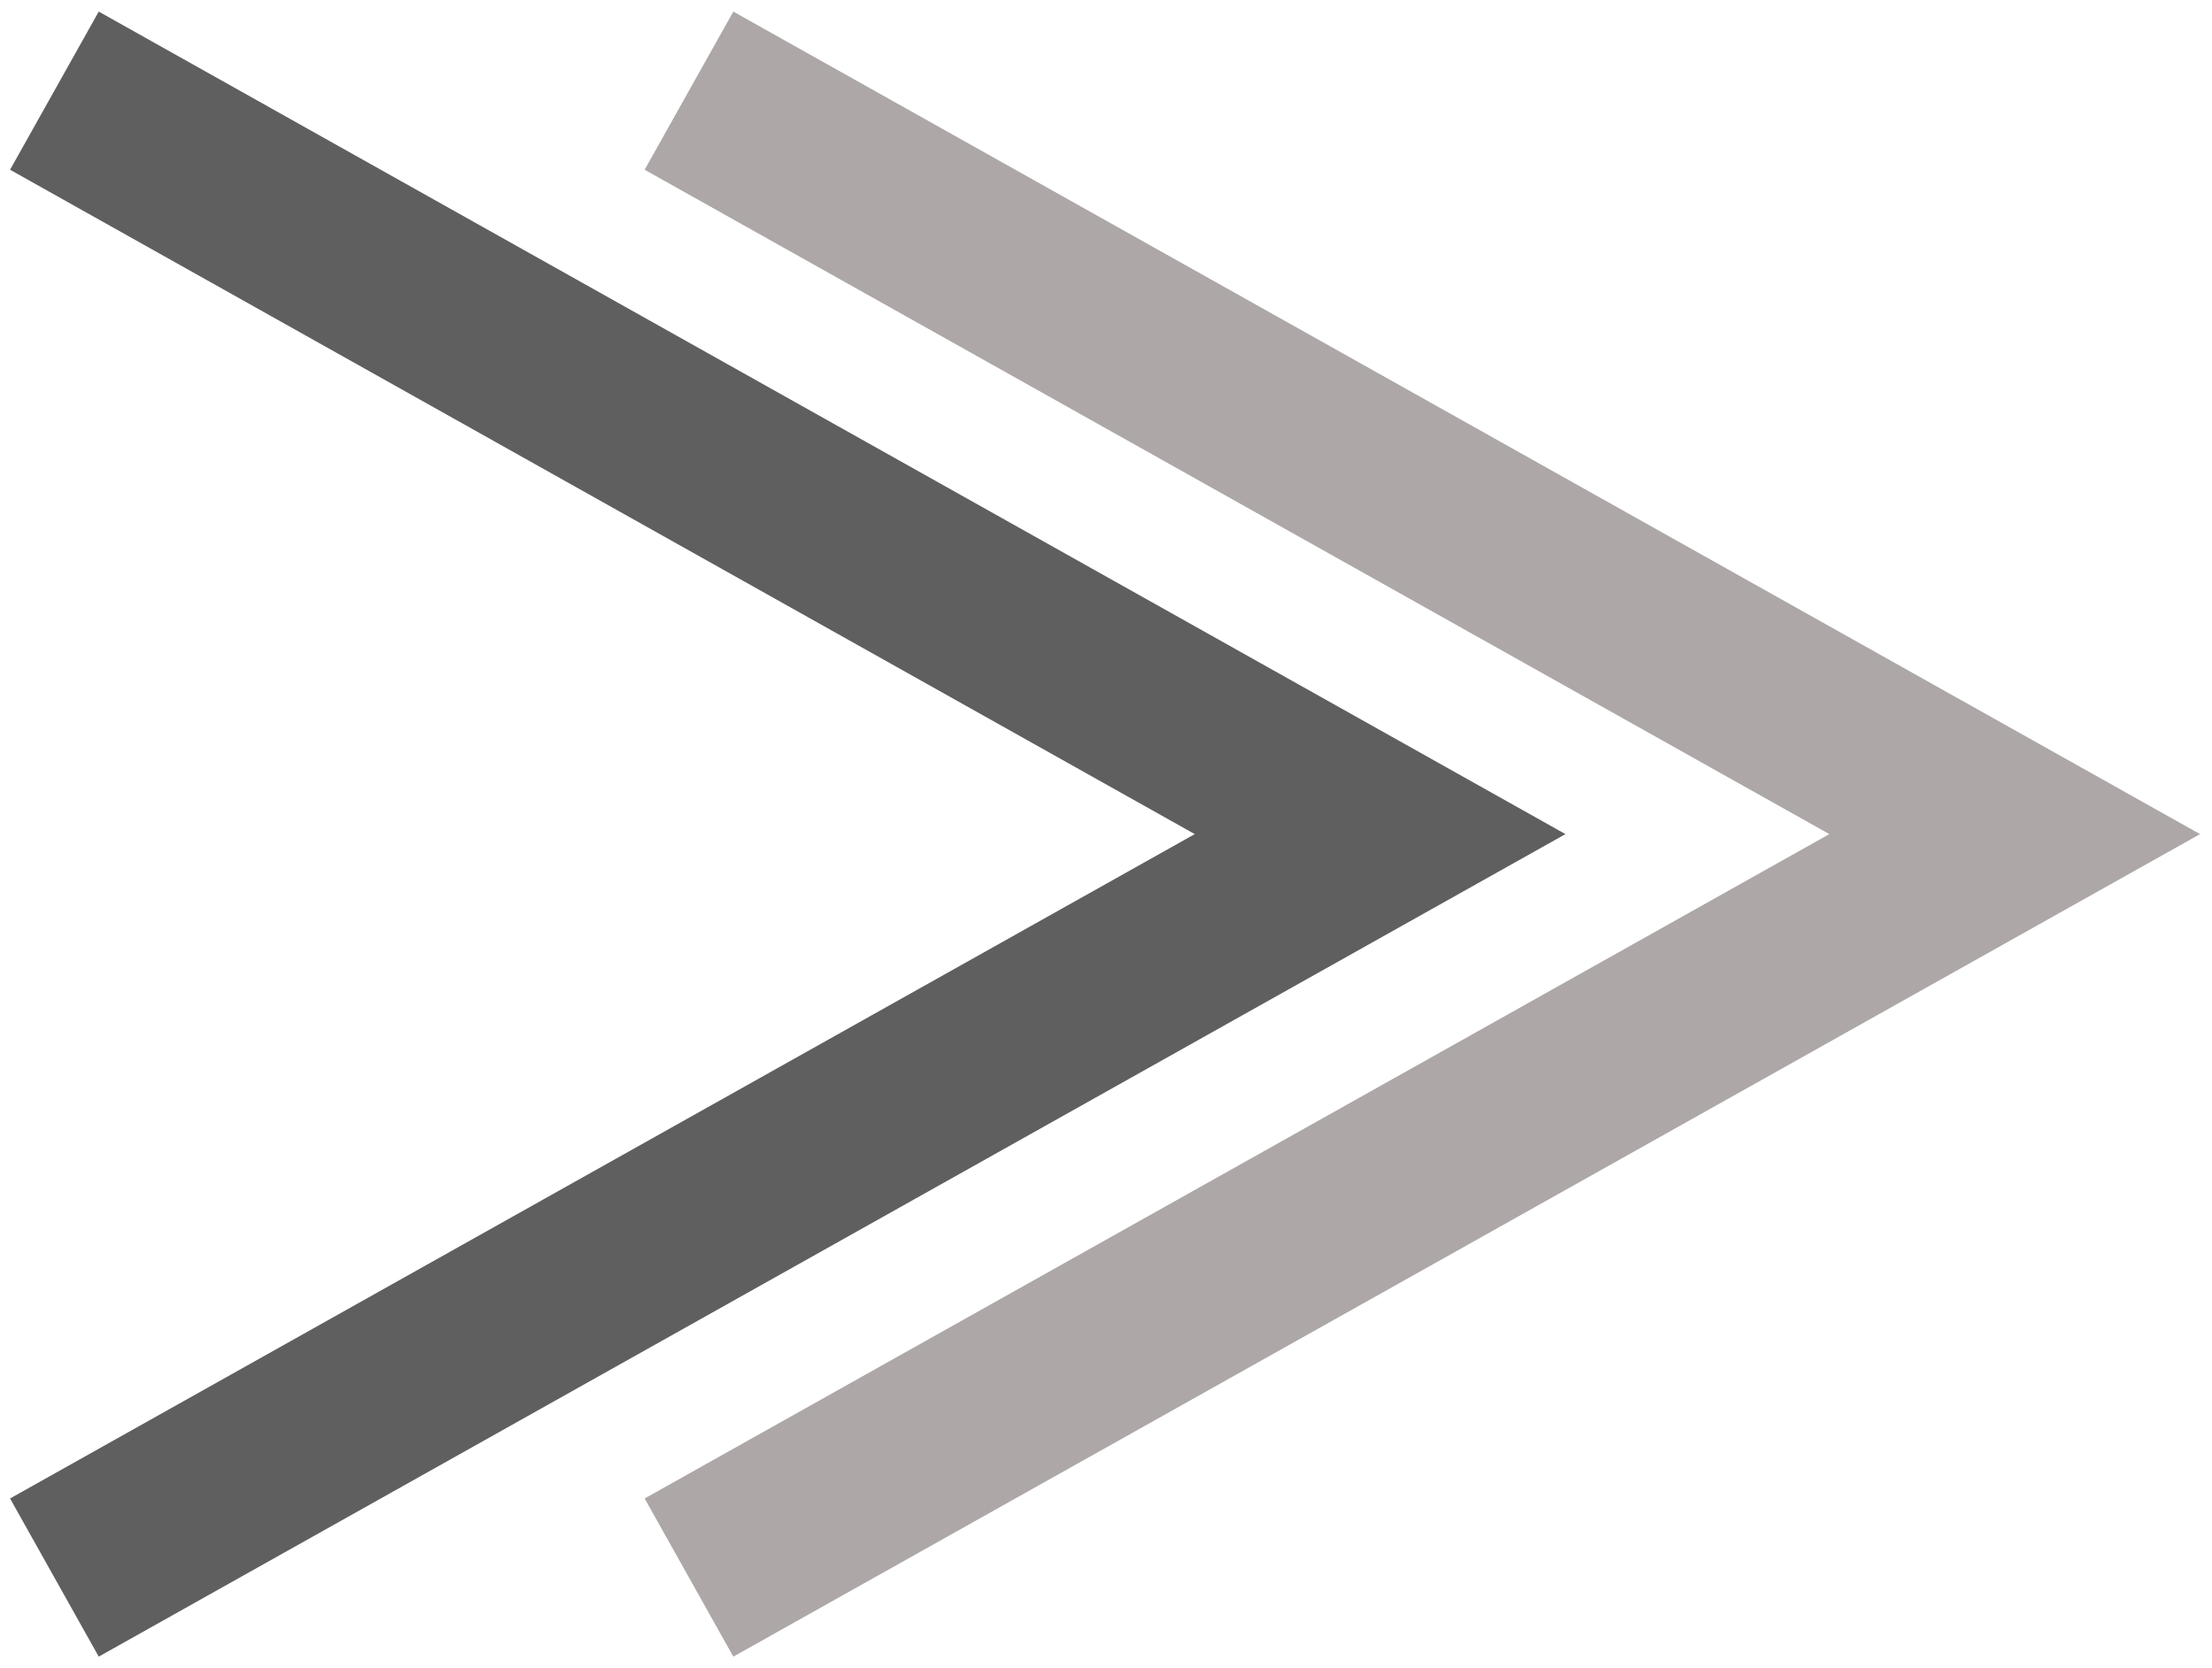 <svg width="122" height="92" viewBox="0 0 122 92" fill="none" xmlns="http://www.w3.org/2000/svg">
<path d="M38 87L111.118 46L38 5" stroke="#ADA7A7" stroke-width="10"/>
<path d="M3 87L76.118 46L3 5" stroke="#5F5F5F" stroke-width="10"/>
</svg>
